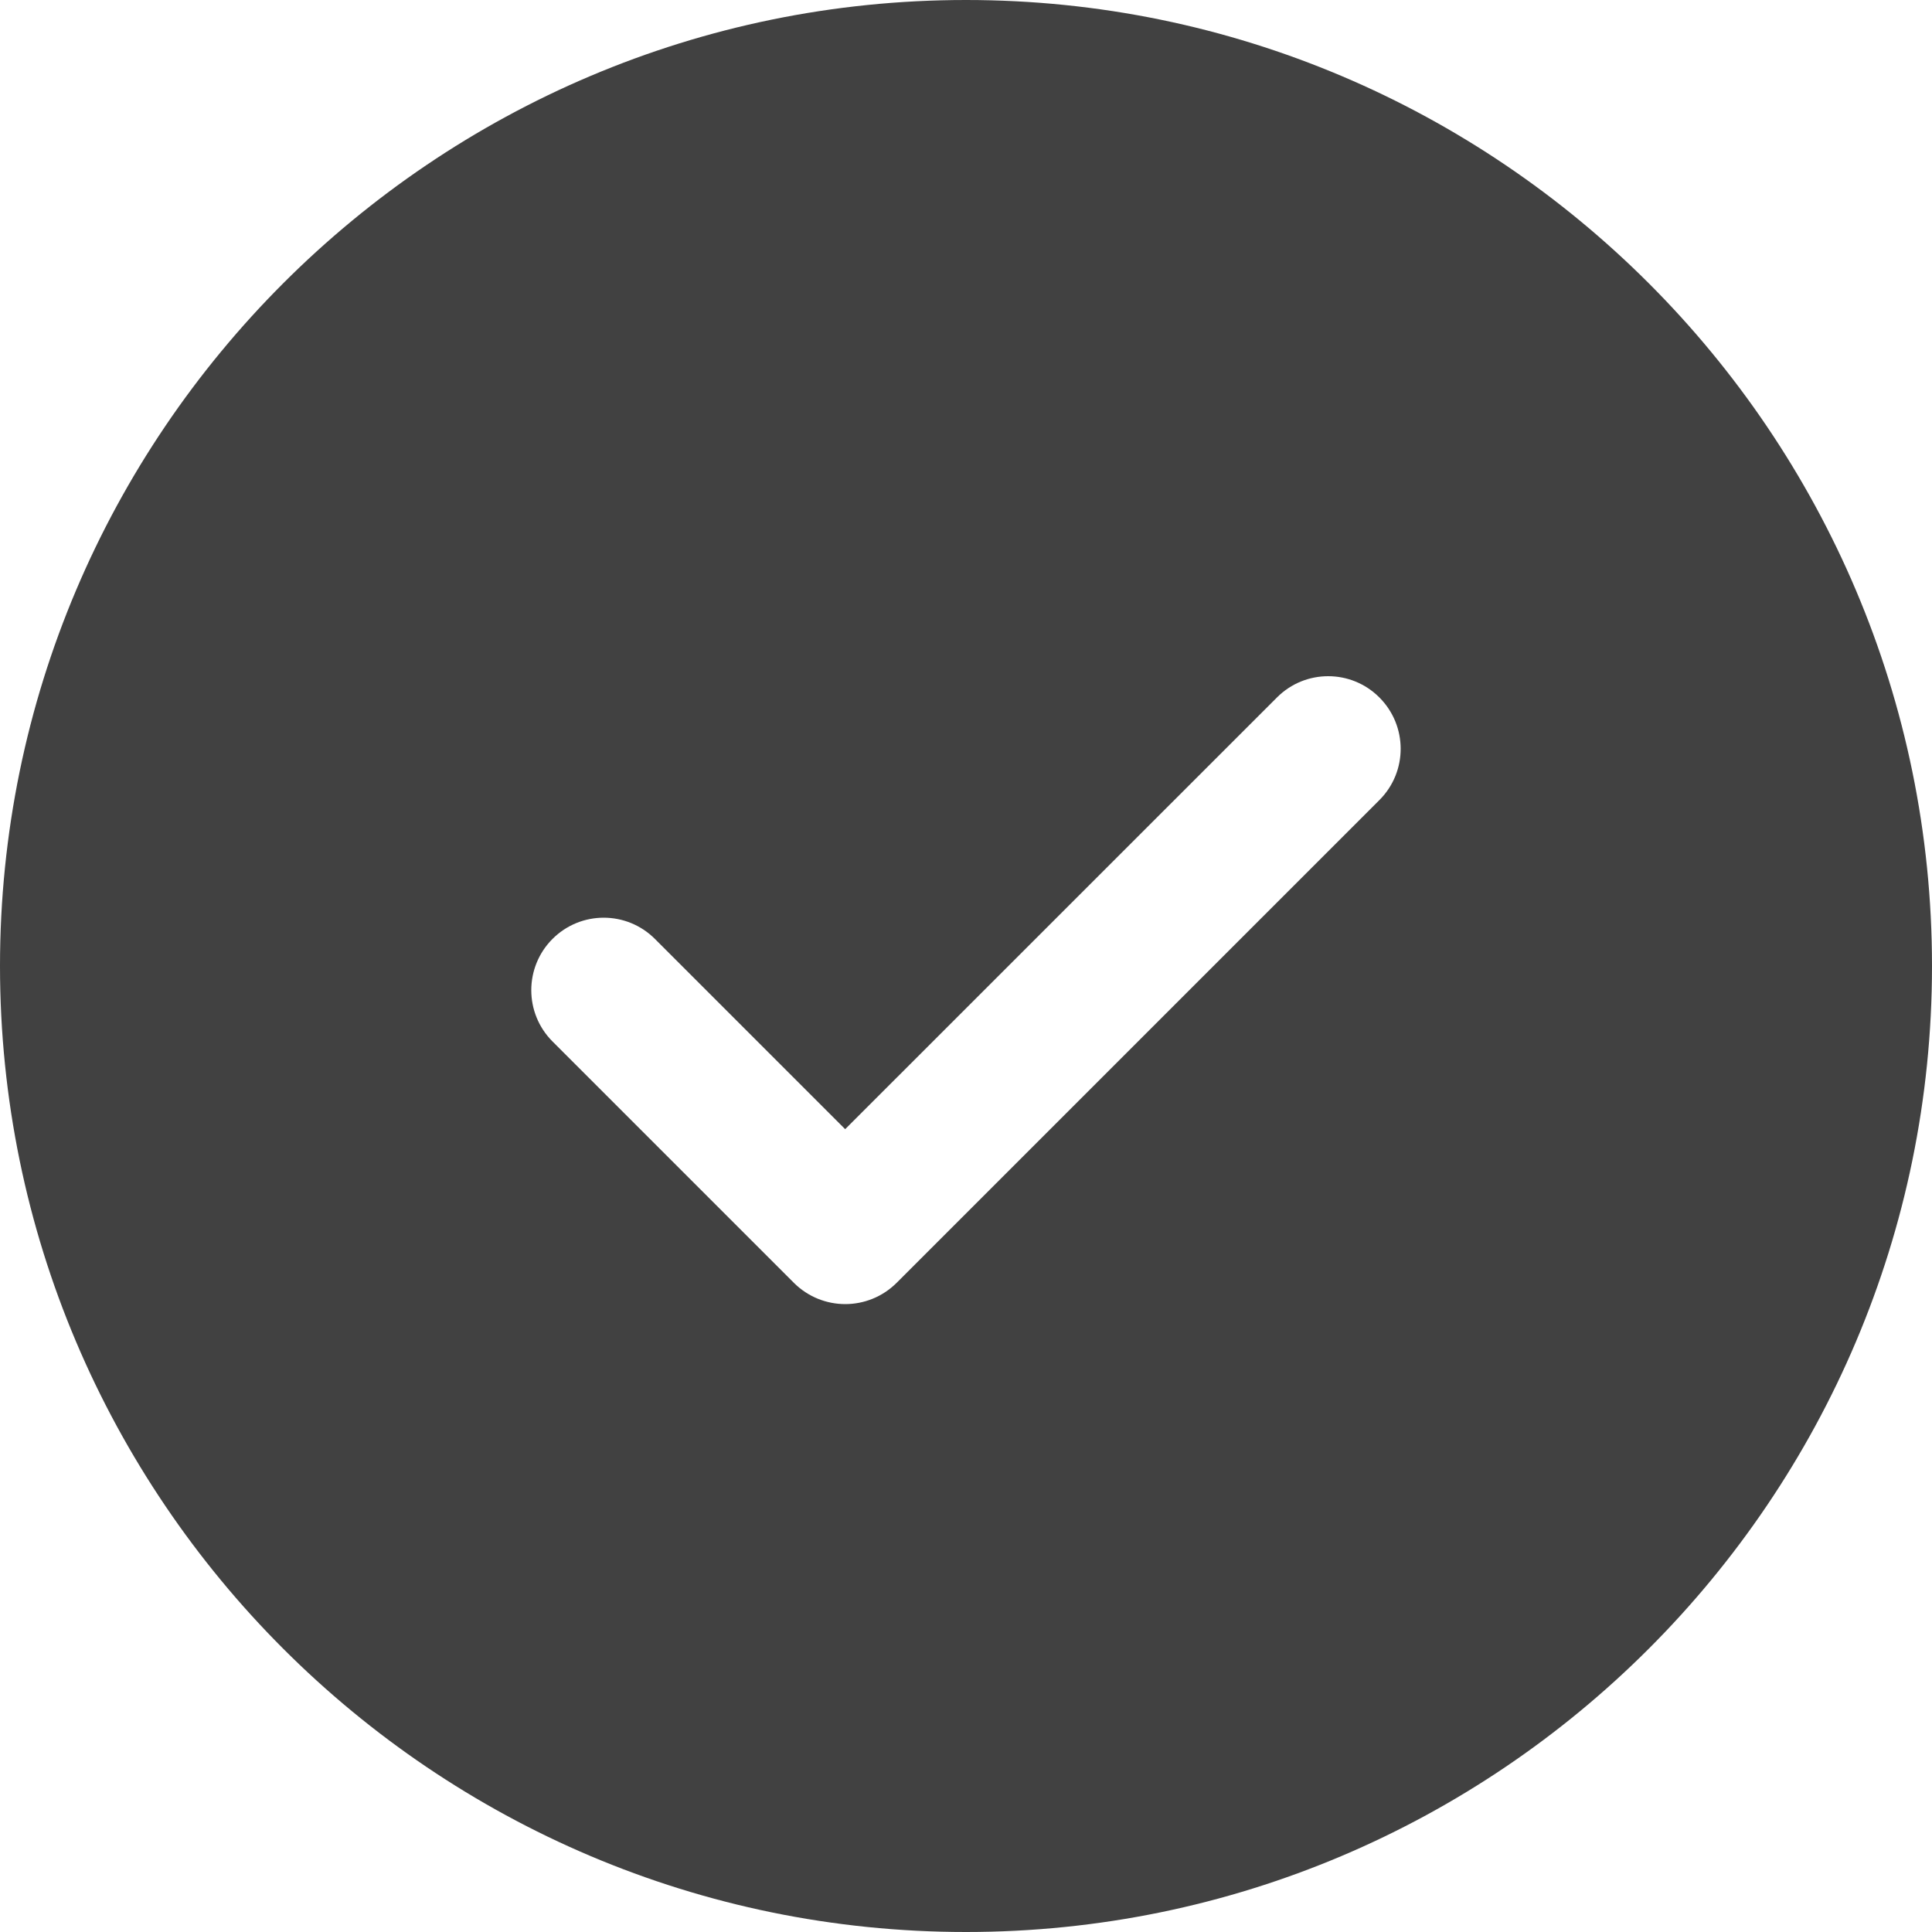 <svg width="24" height="24" viewBox="0 0 24 24" fill="none" xmlns="http://www.w3.org/2000/svg">
<path d="M12 0C5.383 0 0 5.383 0 12C0 18.617 5.383 24 12 24C18.617 24 24 18.617 24 12C24 5.383 18.617 0 12 0ZM17.137 9.937L11.137 15.937C10.961 16.112 10.73 16.2 10.5 16.2C10.27 16.2 10.039 16.112 9.863 15.937L6.863 12.937C6.512 12.585 6.512 12.016 6.863 11.664C7.215 11.312 7.784 11.312 8.136 11.664L10.499 14.027L15.863 8.664C16.214 8.312 16.784 8.312 17.135 8.664C17.487 9.016 17.488 9.585 17.137 9.937Z" fill="#414141"/>
</svg>
